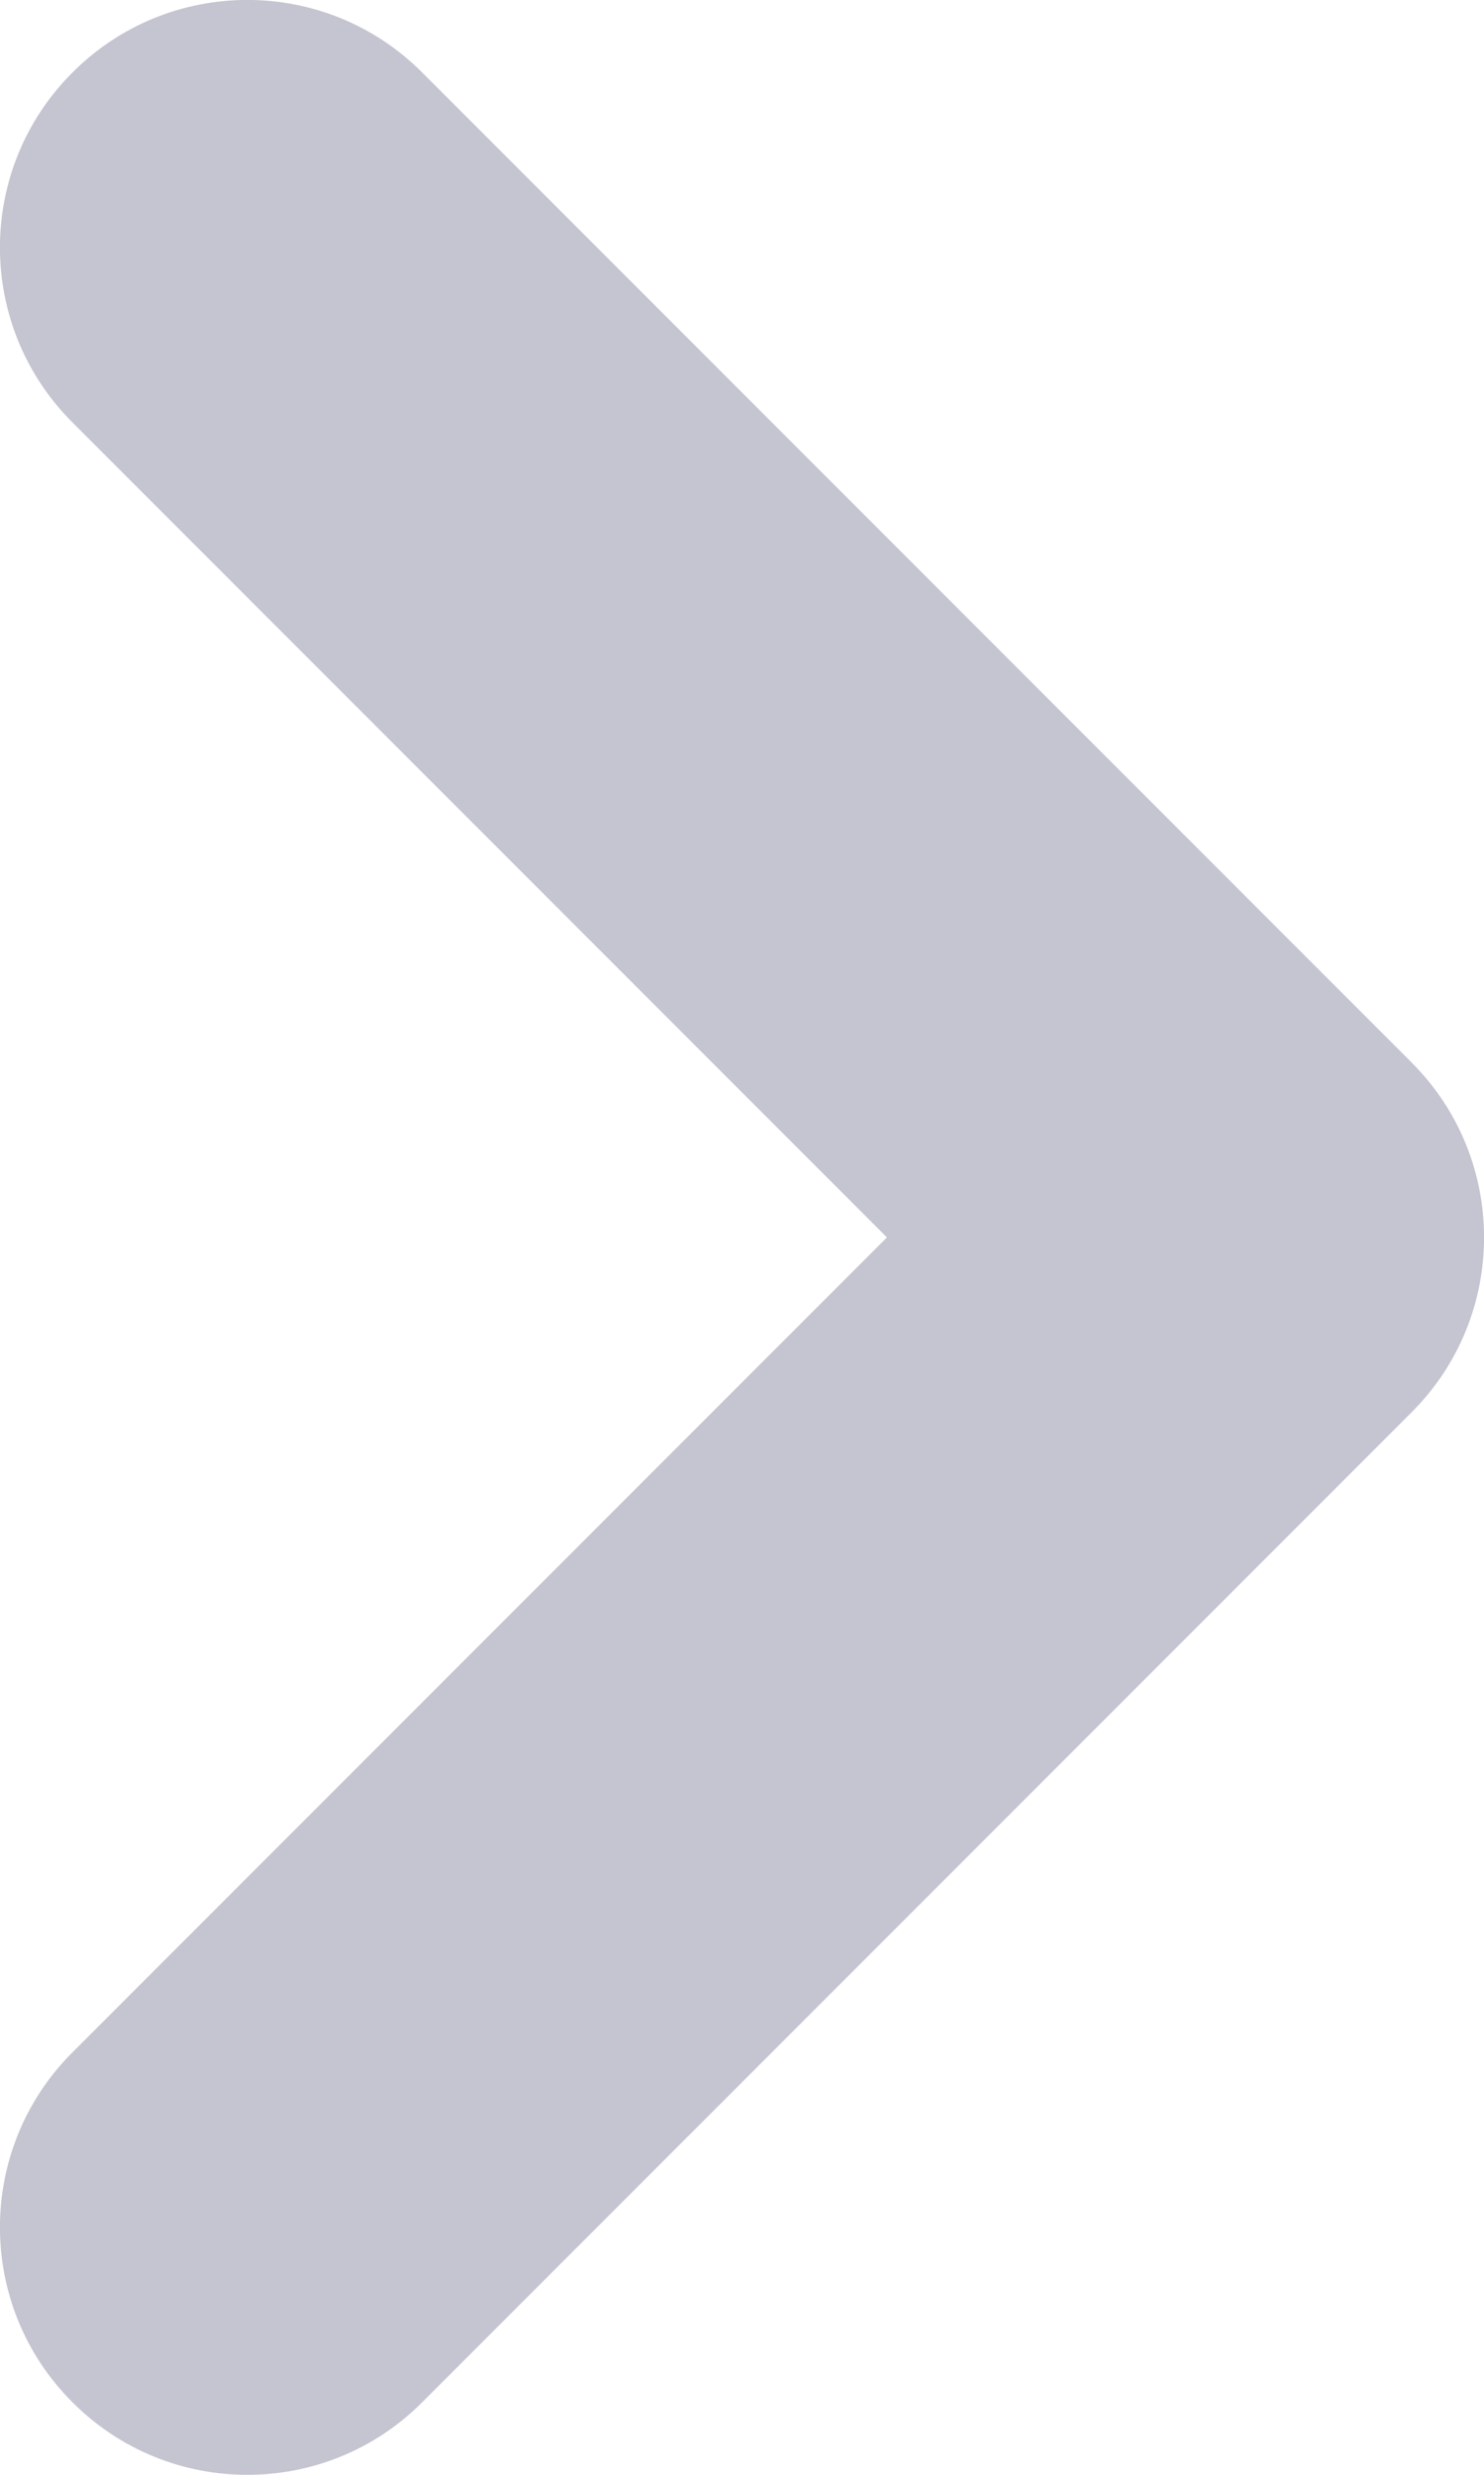 <?xml version="1.0" encoding="UTF-8"?>
<svg width="6px" height="10px" viewBox="0 0 6 10" version="1.1" xmlns="http://www.w3.org/2000/svg" xmlns:xlink="http://www.w3.org/1999/xlink">
    <!-- Generator: Sketch 53.2 (72643) - https://sketchapp.com -->
    <title>icon/12/direction/right_s</title>
    <desc>Created with Sketch.</desc>
    <g id="工单" stroke="none" stroke-width="1" fill="none" fill-rule="evenodd">
        <g id="工作定位-2" transform="translate(-214, -339)">
            <g id="Group-2" transform="translate(161, 292)">
                <g id="icon/12/direction/right_s" transform="translate(50, 46)">
                    <g id="right_s" transform="translate(-0, 0)">
                        <rect x="0" y="0" width="12" height="12"></rect>
                        <path d="M8.707,9.293 C9.098,9.683 9.098,10.317 8.707,10.707 C8.317,11.098 7.683,11.098 7.293,10.707 L3.293,6.707 C2.902,6.317 2.902,5.683 3.293,5.293 L7.293,1.293 C7.683,0.902 8.317,0.902 8.707,1.293 C9.098,1.683 9.098,2.317 8.707,2.707 L5.414,6 L8.707,9.293 Z" fill="#C5C5D1" transform="translate(6, 6) rotate(-180) translate(-6, -6) "></path>
                    </g>
                </g>
            </g>
        </g>
    </g>
</svg>